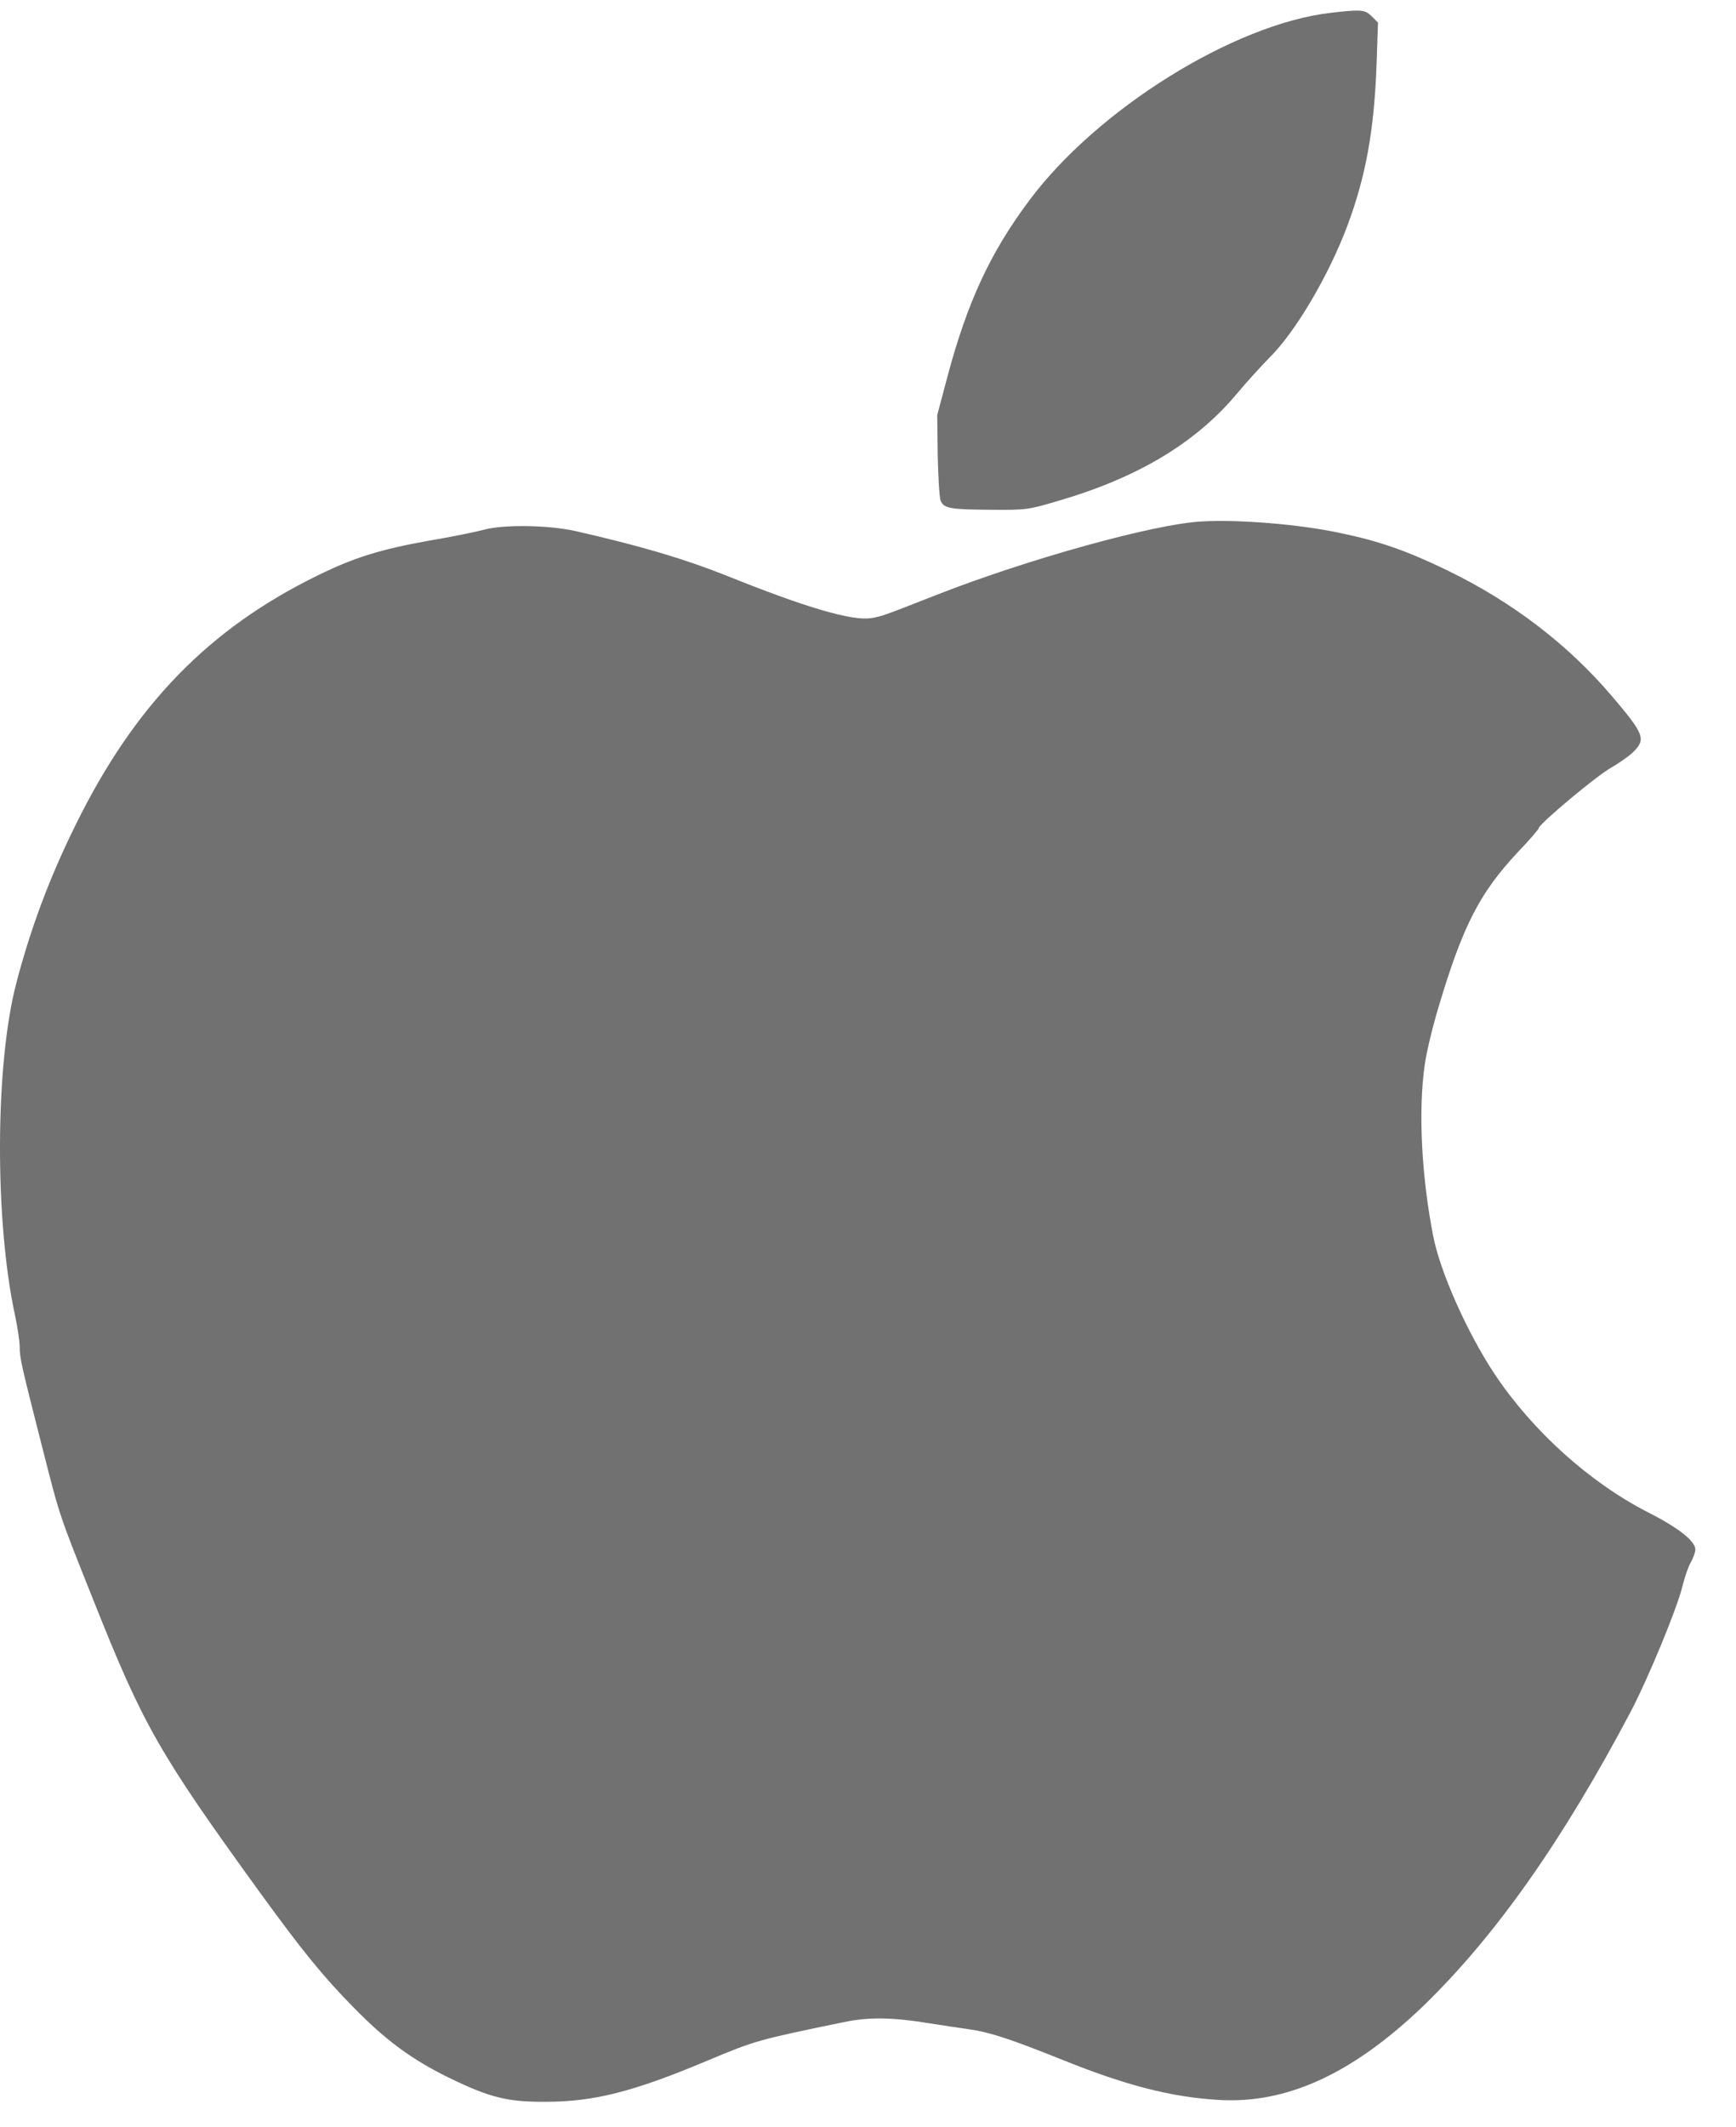 <svg width="40" height="49" viewBox="0 0 40 49" fill="none" xmlns="http://www.w3.org/2000/svg">
<path d="M30.657 0.296C28.431 0.553 25.281 2.516 23.717 4.616C22.815 5.819 22.284 6.968 21.825 8.696L21.595 9.56L21.606 10.479C21.617 10.982 21.645 11.452 21.672 11.529C21.743 11.709 21.88 11.736 22.842 11.742C23.641 11.748 23.69 11.742 24.373 11.54C26.2 11.009 27.54 10.211 28.491 9.079C28.721 8.8 29.066 8.428 29.246 8.242C29.848 7.651 30.619 6.339 31.045 5.201C31.472 4.058 31.663 2.997 31.718 1.488L31.751 0.52L31.609 0.378C31.45 0.219 31.363 0.214 30.657 0.296Z" fill="#717171"/>
<path d="M27.688 12.011C26.606 12.066 23.691 12.875 21.596 13.696C20.327 14.193 20.327 14.193 20.076 14.237C19.638 14.308 18.567 13.996 16.724 13.253C15.745 12.864 14.738 12.569 13.251 12.23C12.627 12.093 11.594 12.077 11.145 12.203C10.965 12.252 10.396 12.367 9.882 12.454C8.777 12.651 8.154 12.843 7.323 13.253C4.813 14.478 3.101 16.239 1.745 18.995C1.143 20.209 0.7 21.396 0.372 22.659C-0.115 24.535 -0.126 28.133 0.35 30.315C0.405 30.583 0.454 30.9 0.454 31.026C0.454 31.289 0.503 31.486 0.963 33.296C1.389 34.969 1.345 34.833 2.16 36.878C3.303 39.749 3.664 40.383 5.999 43.604C6.956 44.922 7.443 45.524 8.149 46.24C8.887 46.995 9.483 47.432 10.325 47.848C11.277 48.313 11.692 48.417 12.567 48.411C13.688 48.411 14.591 48.182 16.308 47.46C17.391 47.006 17.462 46.984 19.431 46.579C20.021 46.454 20.568 46.465 21.399 46.601C21.684 46.645 22.11 46.711 22.34 46.743C22.805 46.809 23.275 46.962 24.489 47.449C25.955 48.039 26.988 48.302 28.071 48.368C29.646 48.466 31.166 47.766 32.791 46.208C34.448 44.605 35.995 42.412 37.559 39.454C37.981 38.655 38.653 37.02 38.768 36.528C38.817 36.331 38.899 36.085 38.959 35.986C39.014 35.888 39.063 35.751 39.063 35.691C39.063 35.494 38.664 35.182 37.959 34.827C36.63 34.143 35.323 32.973 34.442 31.655C33.813 30.709 33.179 29.293 33.02 28.456C32.752 27.078 32.676 25.568 32.829 24.518C32.867 24.245 33.004 23.671 33.135 23.233C33.699 21.336 34.087 20.575 34.967 19.635C35.235 19.356 35.454 19.099 35.454 19.077C35.454 18.984 36.794 17.863 37.122 17.683C37.302 17.579 37.532 17.42 37.631 17.322C37.931 17.026 37.888 16.911 37.133 16.025C36.121 14.839 34.847 13.865 33.349 13.138C32.413 12.684 31.768 12.46 30.866 12.274C29.942 12.077 28.563 11.962 27.688 12.011Z" fill="#717171"/>
</svg>
